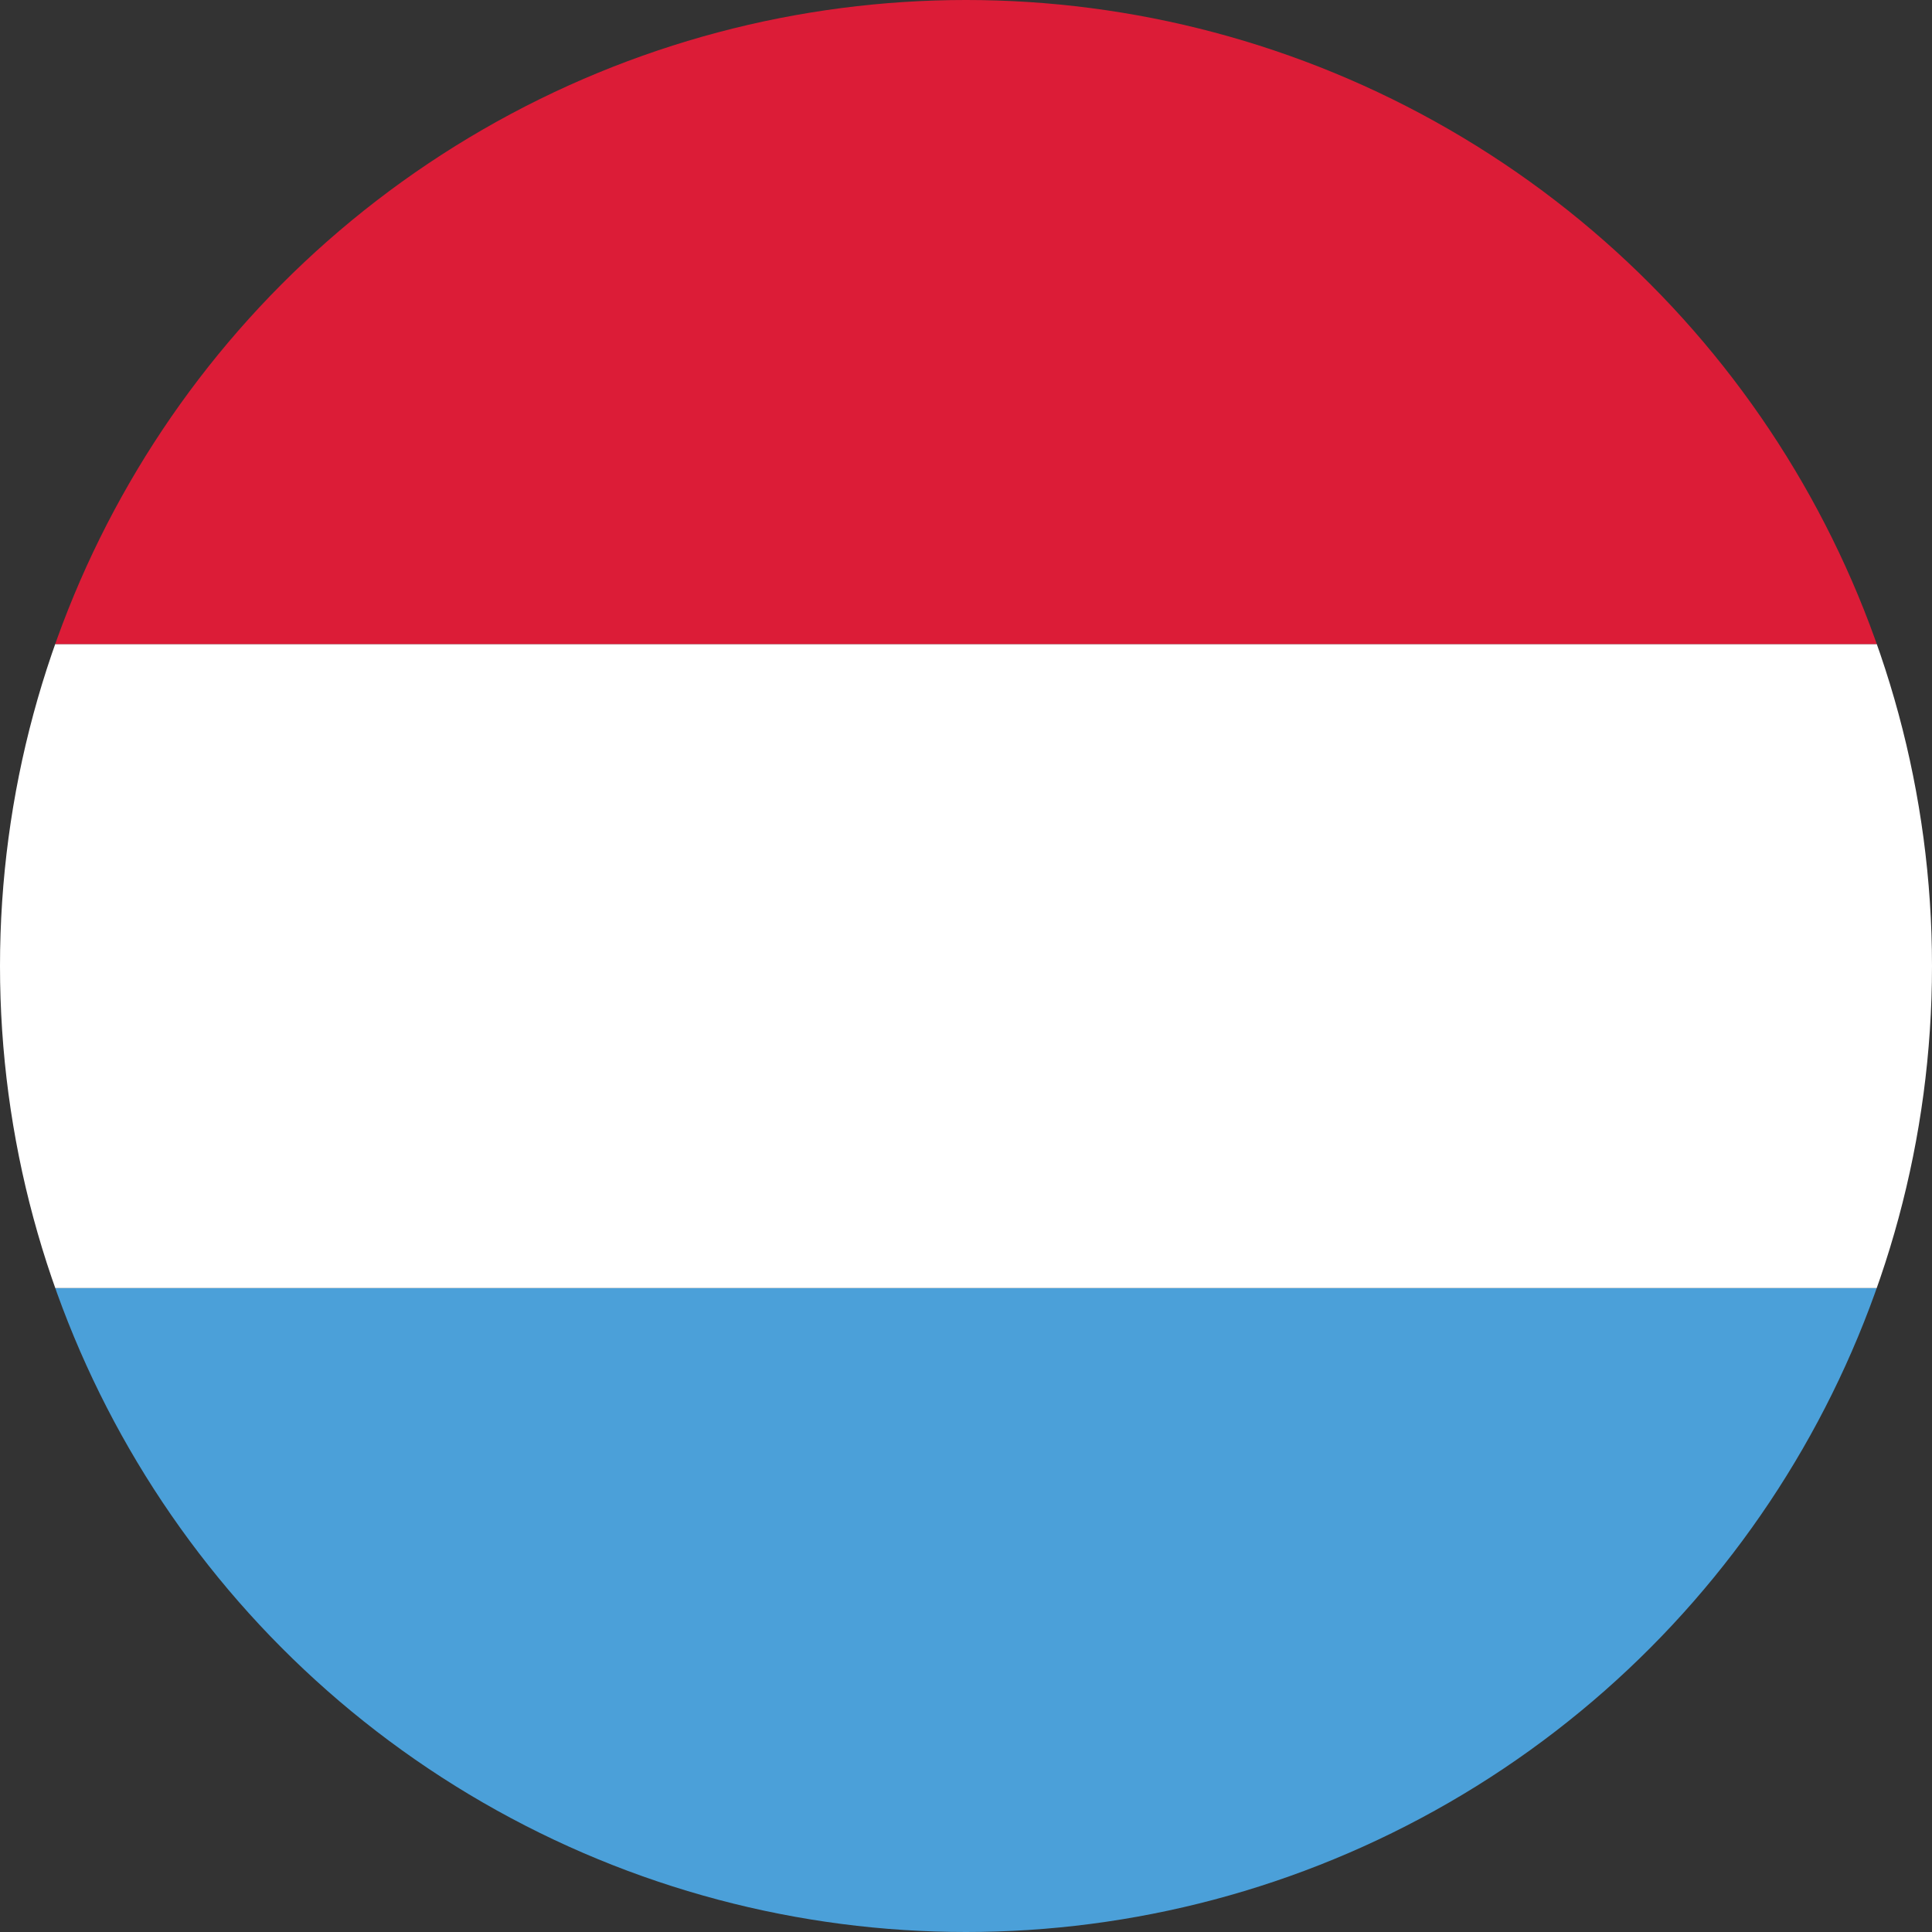 <svg xmlns="http://www.w3.org/2000/svg" xmlns:xlink="http://www.w3.org/1999/xlink" width="36" height="36" viewBox="0 0 36 36"><rect x="0" y="0" width="36" height="36" fill="#333333" stroke="none"/><defs><clipPath id="a"><circle cx="18" cy="18" r="18" transform="translate(524 485)" fill="#fff" stroke="#707070" stroke-width="1"/></clipPath><clipPath id="b"><rect width="61.713" height="36" fill="none"/></clipPath></defs><g transform="translate(-524 -485)" clip-path="url(#a)"><g transform="translate(281.335 285.753)"><g transform="translate(229.665 199.247)" clip-path="url(#b)"><rect width="61.714" height="12" transform="translate(0 24)" fill="#4ba0d9"/><rect width="61.714" height="12" transform="translate(0 12.001)" fill="#fff"/><rect width="61.714" height="12.001" fill="#dc1c37"/></g></g></g></svg>